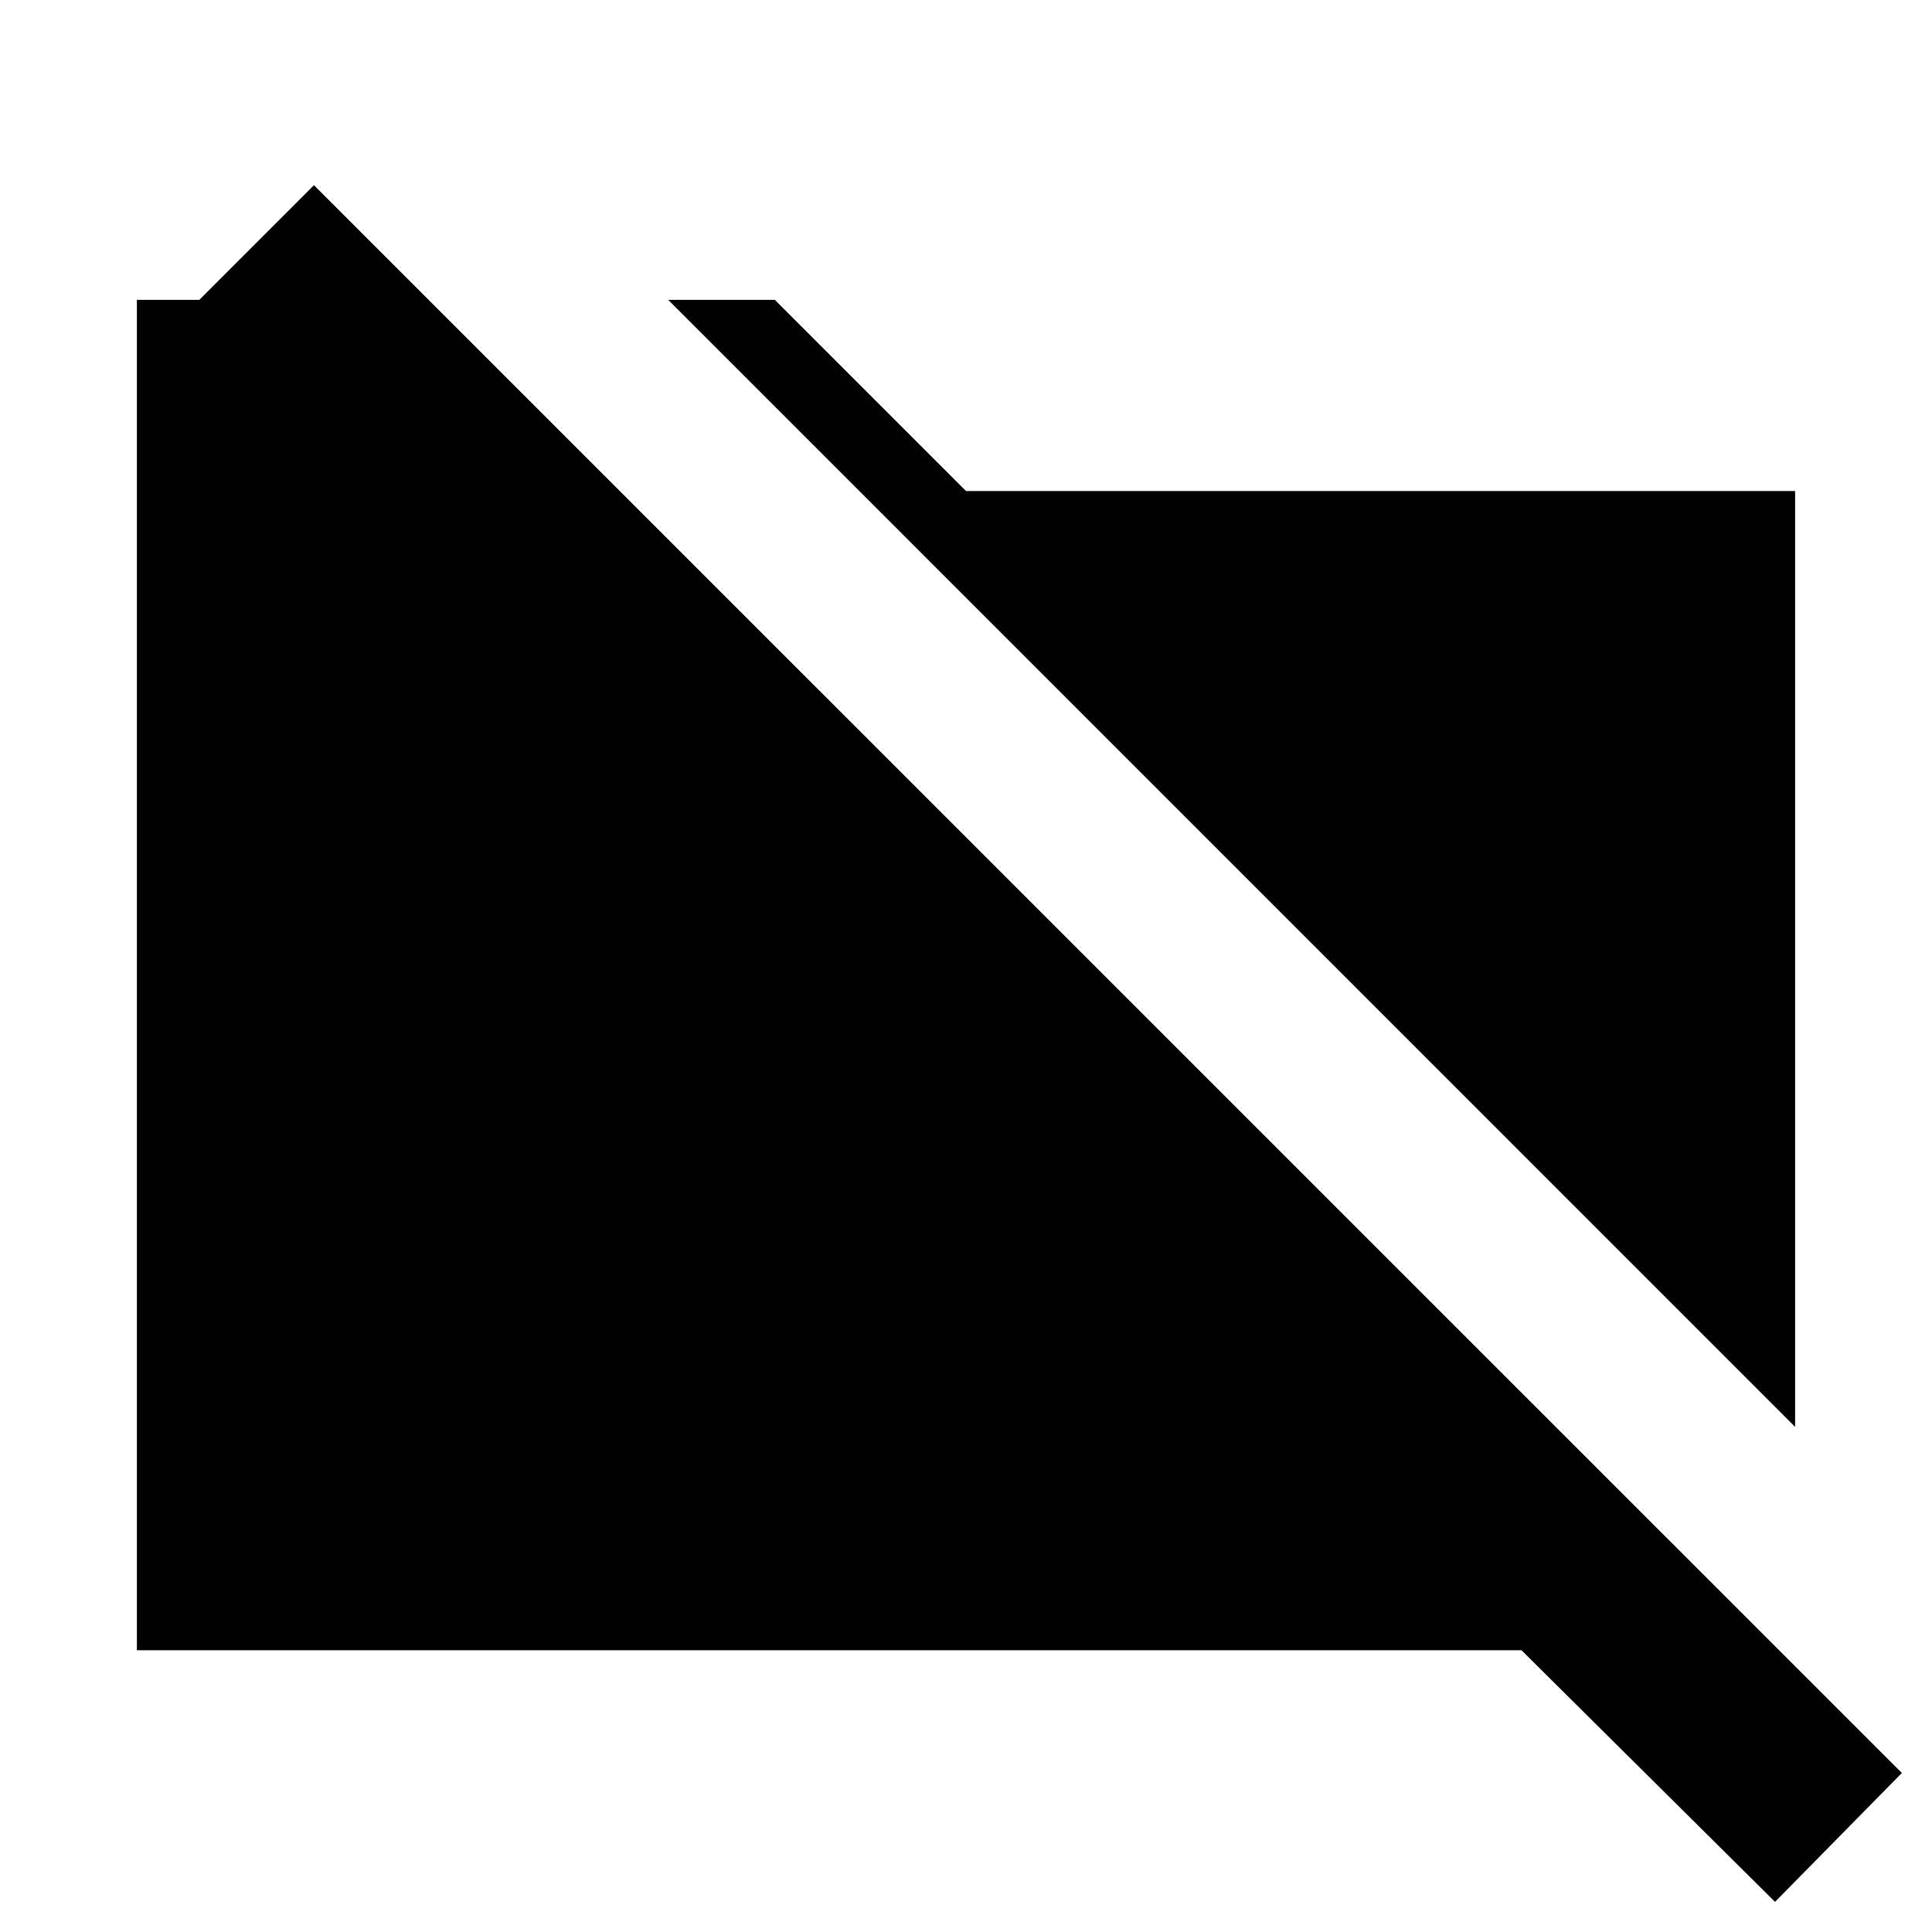 <svg xmlns="http://www.w3.org/2000/svg" height="20" width="20"><path d="M18.583 14.771 6.917 3.104h1.104L10 5.083h8.583Zm-.208 4.917-2.625-2.605H1.417V3.104h3.021v2.688L1.917 3.25 3.25 1.917l16.438 16.437Z"/></svg>